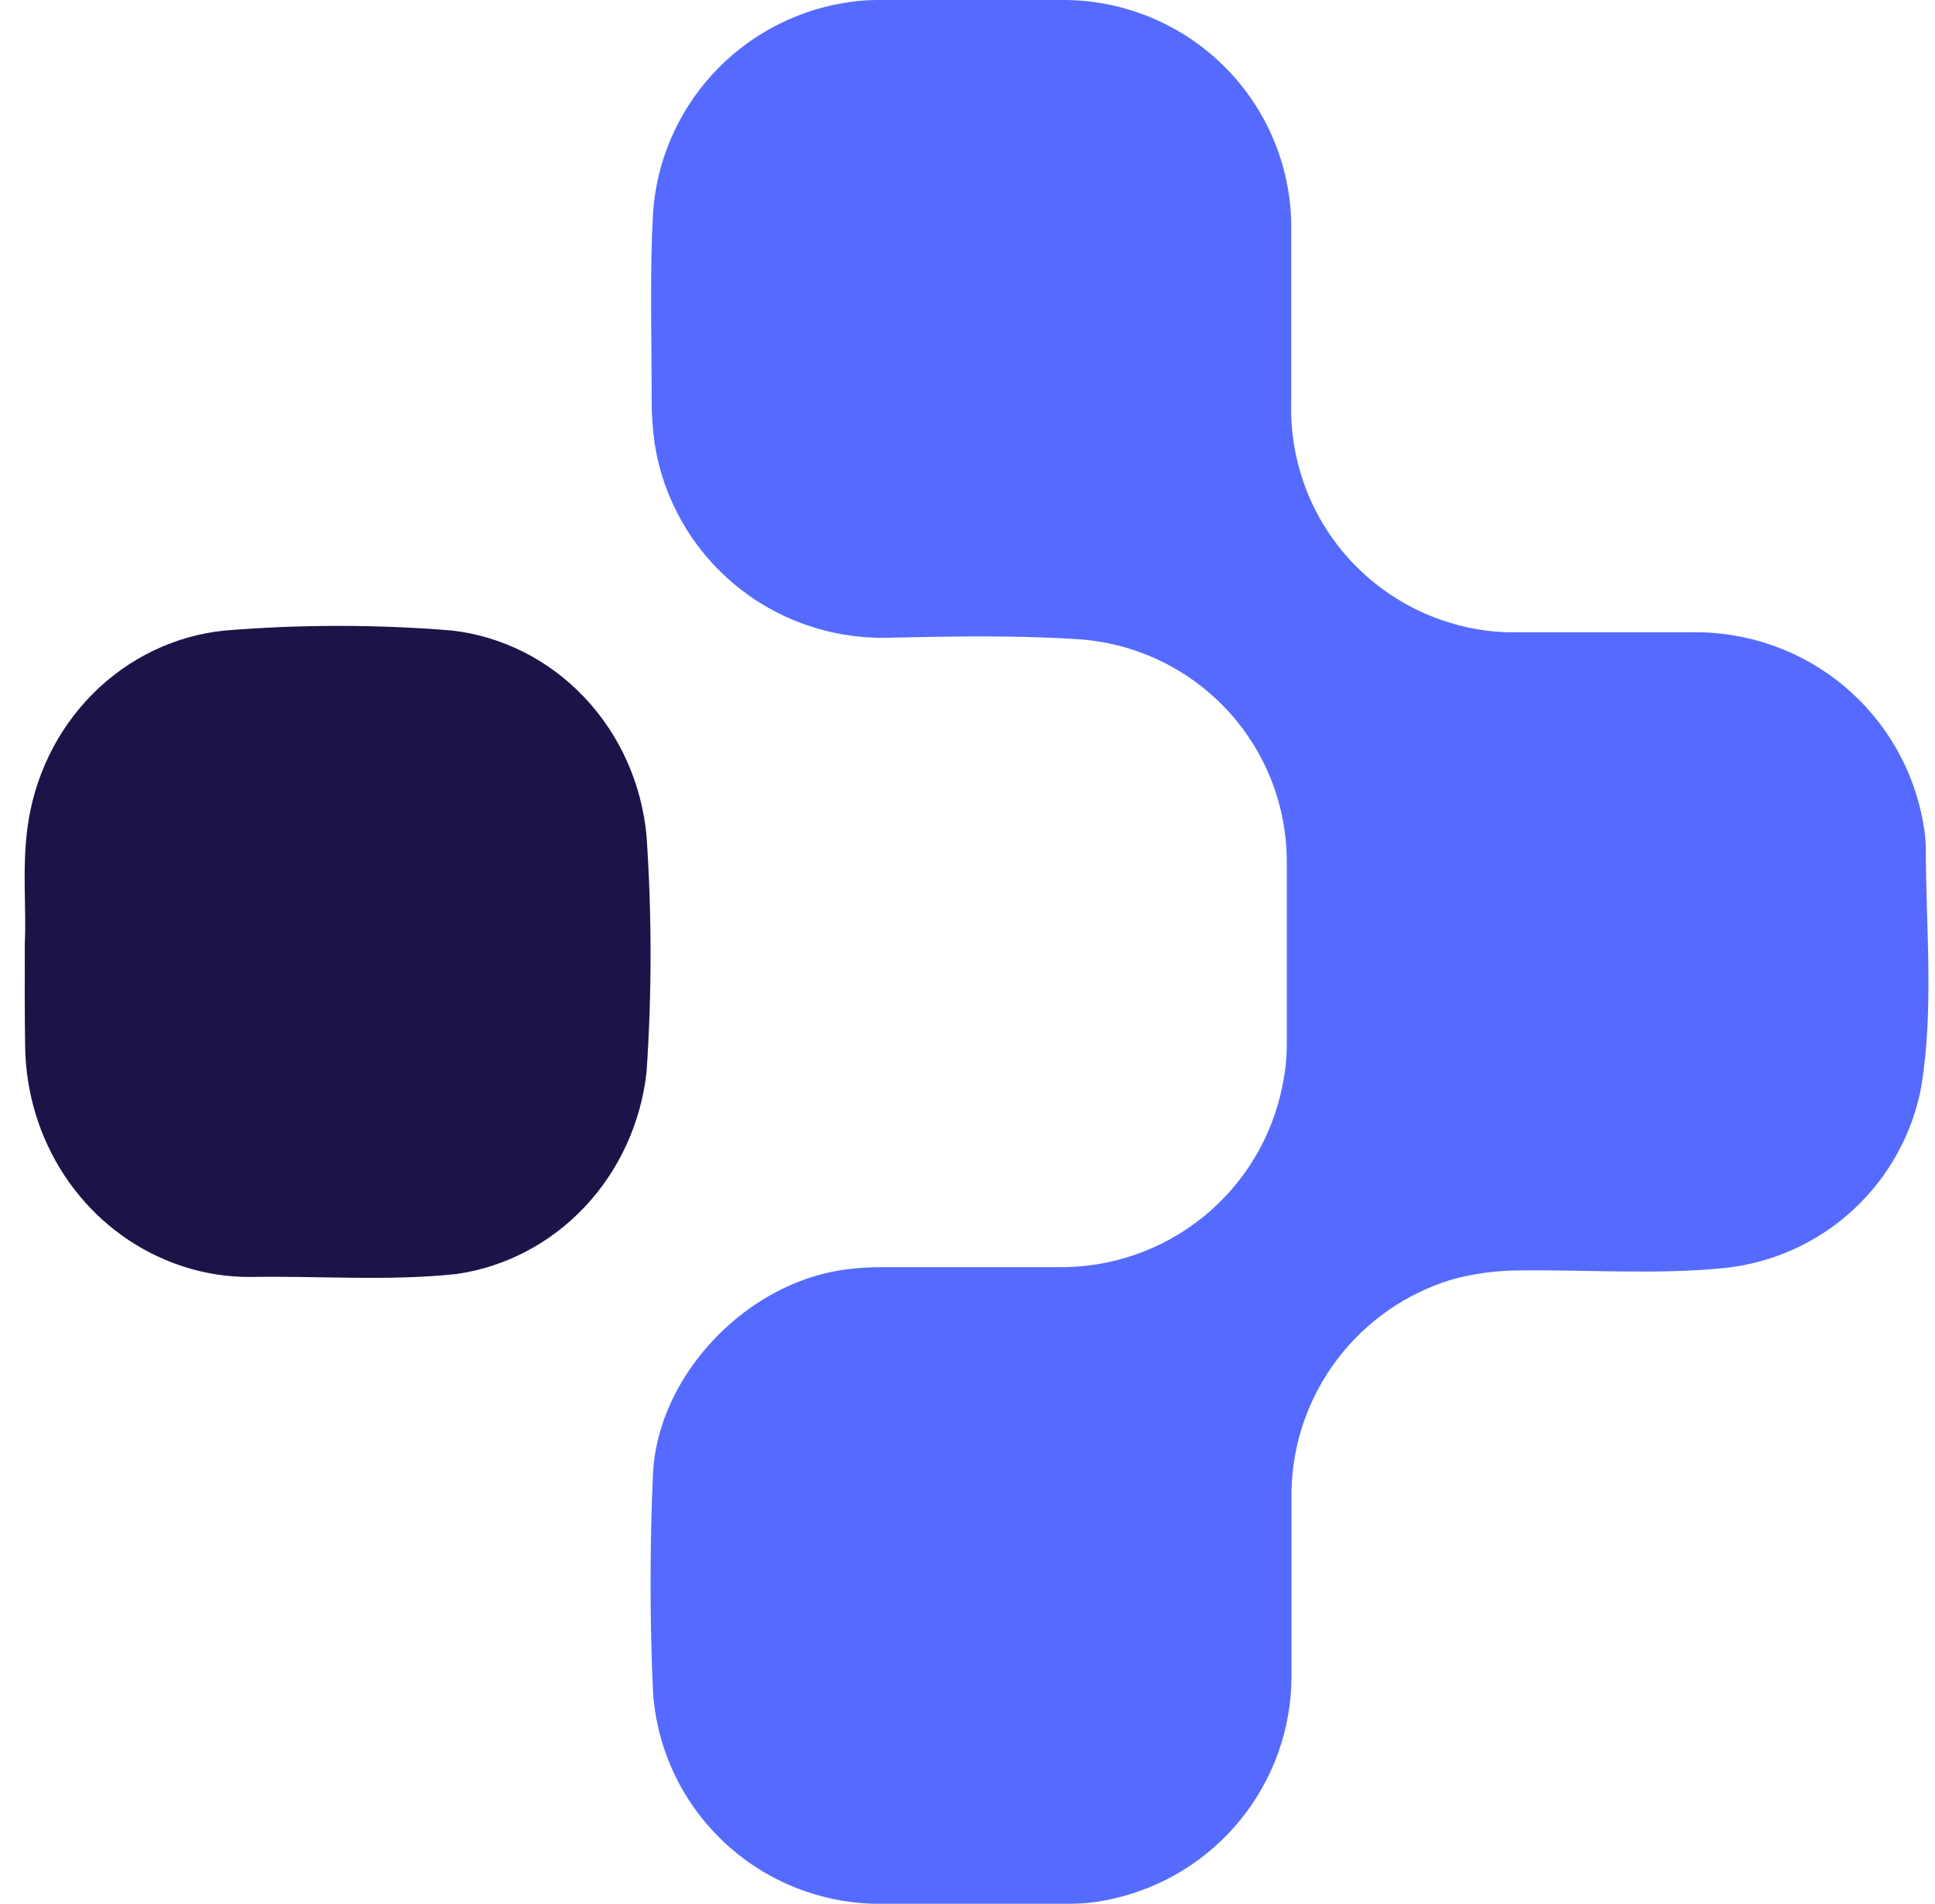 <svg width="62" height="61" viewBox="0 0 62 61" fill="none" xmlns="http://www.w3.org/2000/svg">
<path d="M31.089 61C30.06 61 29.037 61 28.008 61C26.192 60.954 24.458 60.233 23.147 58.977C21.837 57.722 21.043 56.024 20.923 54.215C20.819 51.883 20.819 49.548 20.923 47.212C21.074 44.126 23.816 41.178 26.96 40.696C27.409 40.63 27.862 40.599 28.316 40.602H33.888C35.583 40.628 37.232 40.059 38.549 38.995C39.866 37.931 40.766 36.44 41.092 34.781C41.186 34.339 41.232 33.888 41.23 33.435C41.23 31.495 41.23 29.549 41.23 27.608C41.23 25.789 40.534 24.038 39.284 22.713C38.034 21.388 36.324 20.589 34.503 20.479C32.451 20.348 30.393 20.392 28.341 20.436C26.573 20.454 24.857 19.839 23.506 18.702C22.155 17.564 21.258 15.981 20.98 14.239C20.909 13.746 20.875 13.248 20.88 12.749C20.88 10.778 20.817 8.806 20.923 6.835C21.032 5.194 21.691 3.638 22.794 2.417C23.897 1.195 25.38 0.379 27.004 0.1C27.36 0.036 27.721 0.002 28.084 0C30.11 0 32.131 0 34.158 0C36.061 0.024 37.88 0.788 39.227 2.128C40.575 3.469 41.345 5.281 41.374 7.179C41.374 9.057 41.374 10.978 41.374 12.875C41.317 14.642 41.918 16.368 43.06 17.72C44.203 19.072 45.806 19.954 47.562 20.198C47.919 20.247 48.28 20.268 48.641 20.26H54.22C55.991 20.233 57.712 20.84 59.072 21.972C60.432 23.103 61.34 24.683 61.631 26.425C61.678 26.677 61.703 26.933 61.706 27.189C61.706 29.73 61.97 32.29 61.562 34.812C61.281 36.325 60.519 37.708 59.389 38.755C58.259 39.803 56.82 40.459 55.287 40.627C53.072 40.852 50.85 40.677 48.629 40.708C47.919 40.713 47.212 40.81 46.526 40.996C45.056 41.441 43.765 42.34 42.84 43.564C41.915 44.788 41.404 46.273 41.381 47.806C41.381 49.796 41.381 51.781 41.381 53.771C41.366 55.428 40.788 57.031 39.74 58.317C38.692 59.604 37.237 60.496 35.614 60.85C35.188 60.947 34.752 60.997 34.315 61H31.089Z" fill="#556BFF"/>
<path d="M0.794 30.209C0.849 29.165 0.708 27.86 0.874 26.568C1.081 24.918 1.82 23.39 2.97 22.234C4.121 21.078 5.614 20.362 7.206 20.203C9.628 20.005 12.06 20.005 14.481 20.203C16.089 20.388 17.587 21.143 18.722 22.342C19.858 23.541 20.562 25.11 20.716 26.785C20.888 29.306 20.888 31.838 20.716 34.36C20.533 35.985 19.837 37.502 18.736 38.671C17.635 39.84 16.193 40.596 14.634 40.821C12.438 41.056 10.223 40.878 8.014 40.916C7.085 40.92 6.164 40.734 5.303 40.369C3.991 39.819 2.864 38.877 2.064 37.663C1.264 36.449 0.827 35.017 0.806 33.545C0.788 32.52 0.794 31.489 0.794 30.209Z" fill="#1E1349"/>
</svg>
